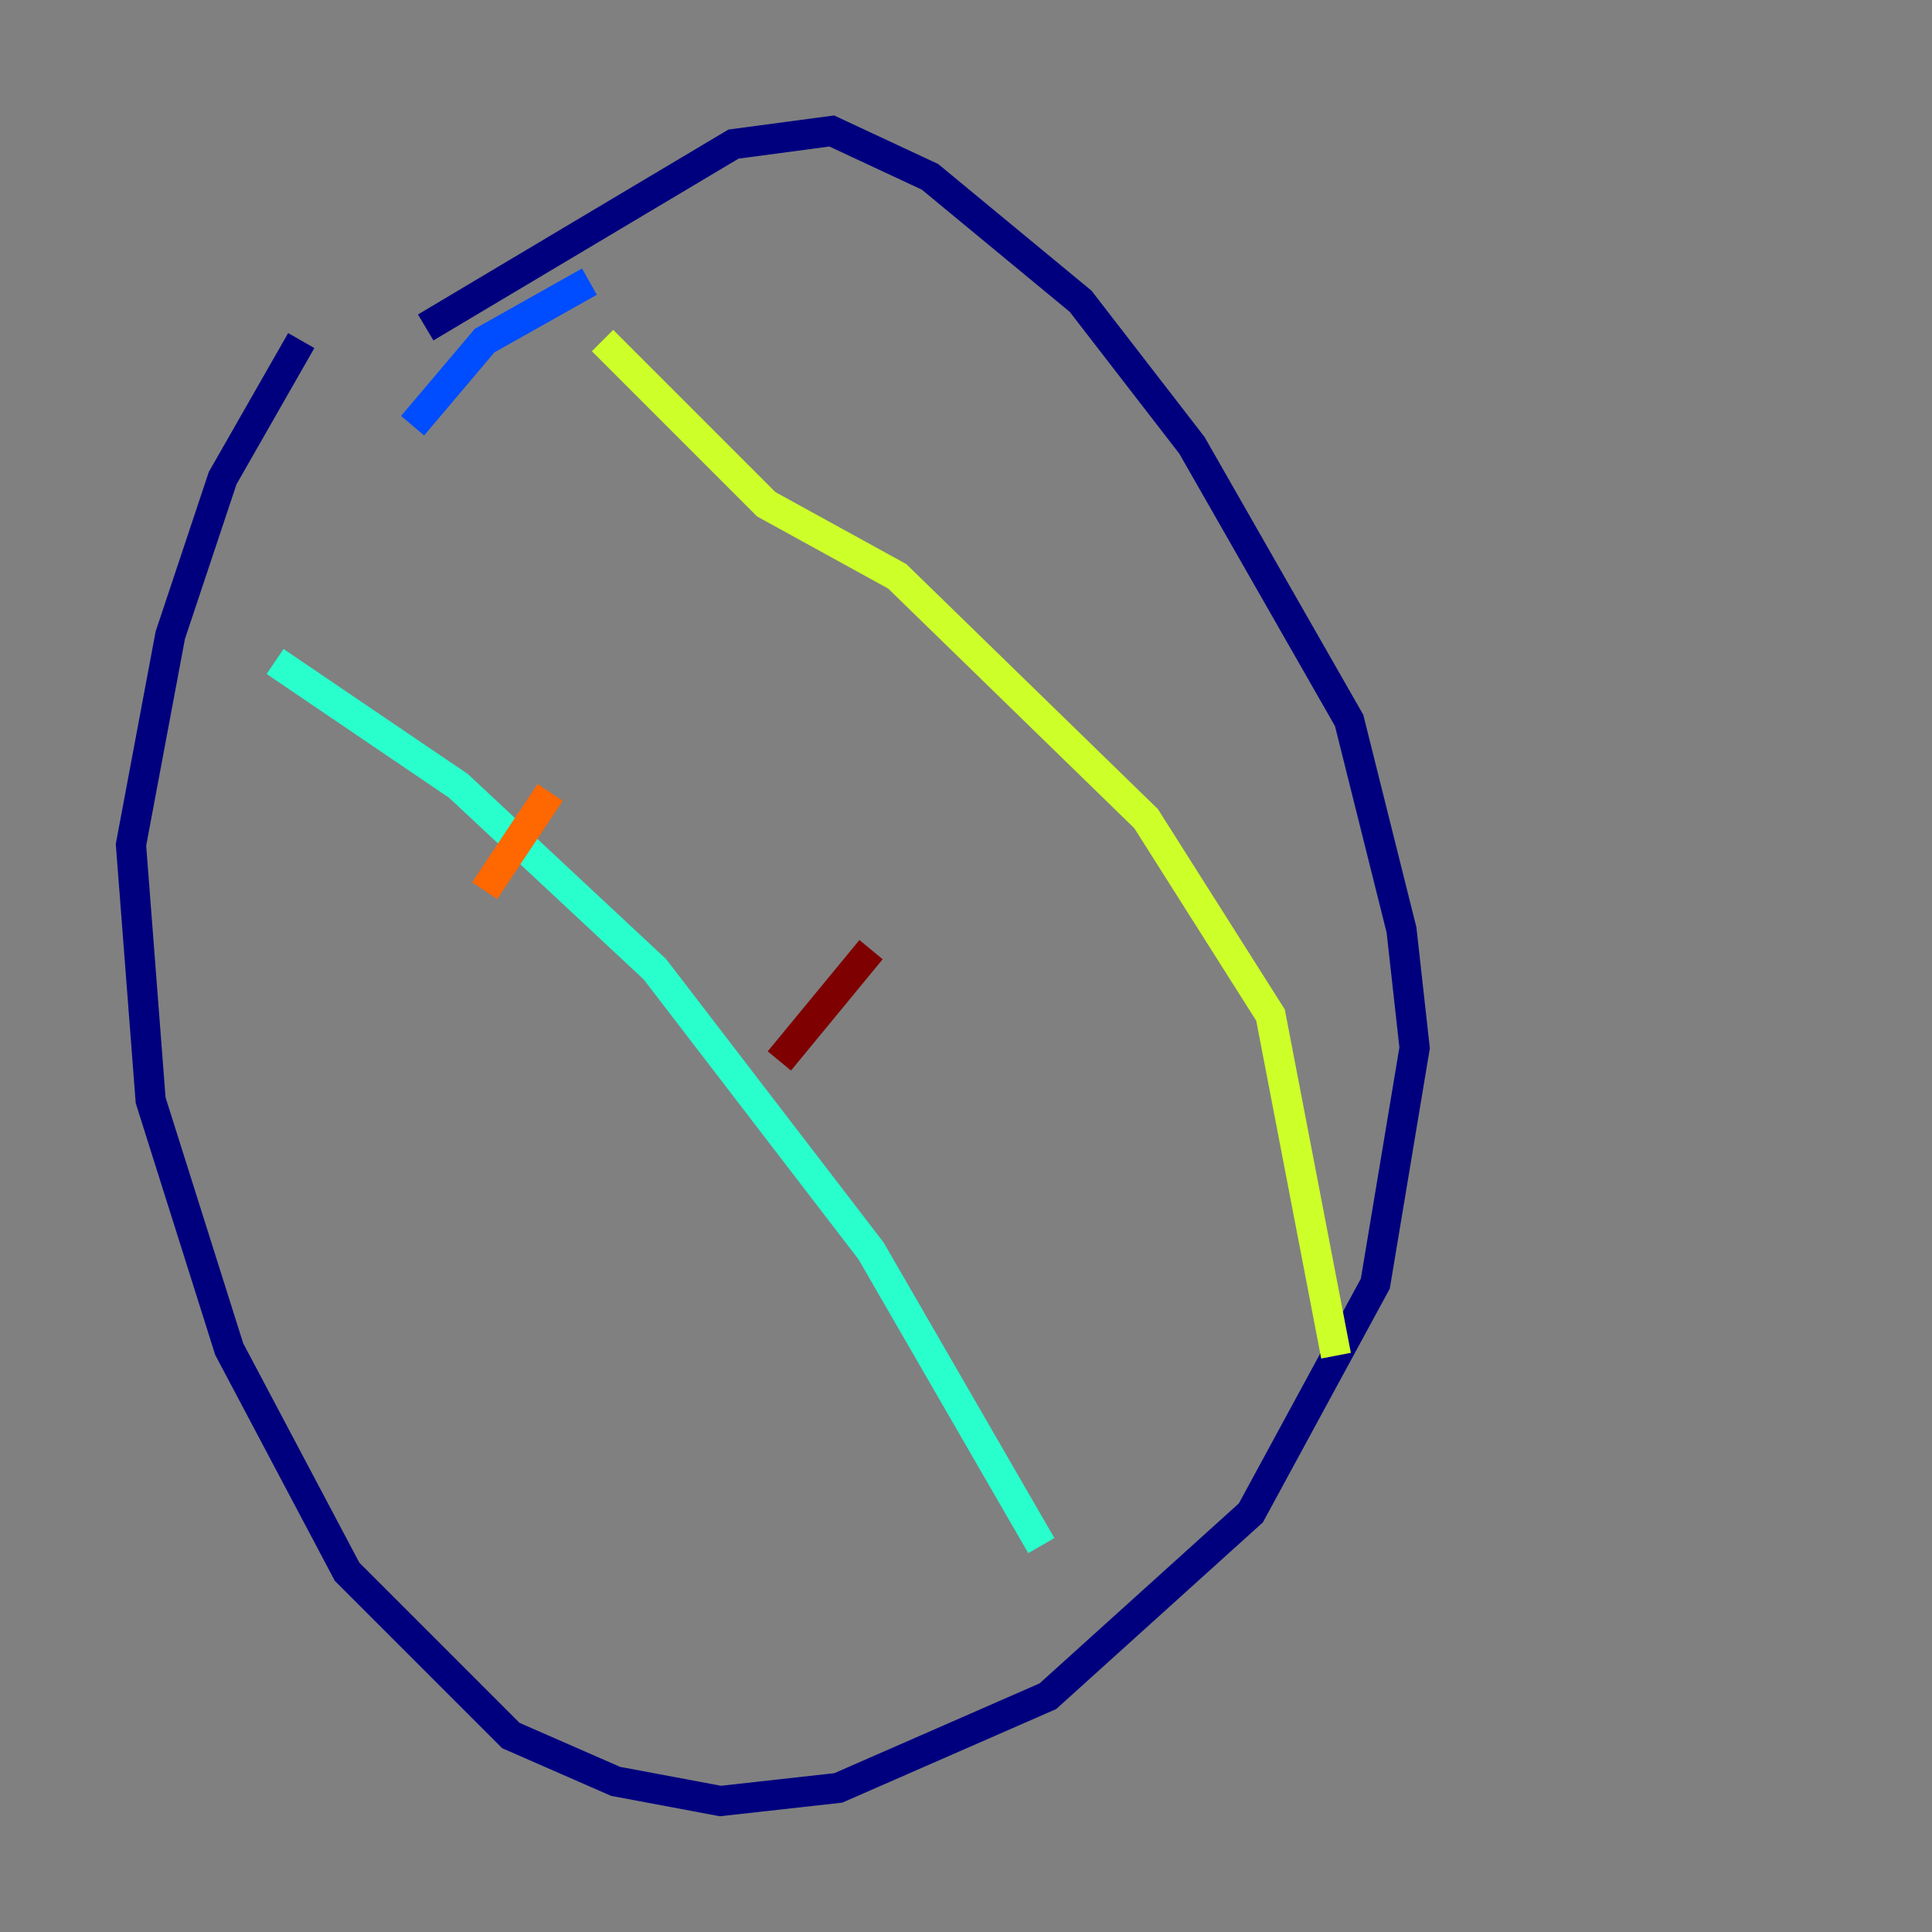 <?xml version="1.0" encoding="utf-8" ?>
<svg baseProfile="tiny" height="128" version="1.2" viewBox="0,0,128,128" width="128" xmlns="http://www.w3.org/2000/svg" xmlns:ev="http://www.w3.org/2001/xml-events" xmlns:xlink="http://www.w3.org/1999/xlink"><rect x="0" y="0" width="128" height="128" fill="#808080" stroke="none"/><defs /><polyline fill="none" points="19.959,22.563 14.752,31.675 11.281,42.088 8.678,55.973 9.98,72.895 15.186,89.383 22.997,104.136 33.844,114.983 40.786,118.02 47.729,119.322 55.539,118.454 69.424,112.38 82.875,100.231 91.119,85.044 93.722,69.424 92.854,61.614 89.383,47.729 78.969,29.505 71.593,19.959 61.614,11.715 55.105,8.678 48.597,9.546 28.203,21.695" stroke="#00007f" stroke-width="2" /><polyline fill="none" points="39.051,18.658 32.108,22.563 27.336,28.203" stroke="#004cff" stroke-width="2" /><polyline fill="none" points="18.224,43.824 30.373,52.068 43.39,64.217 57.709,82.875 68.99,102.4" stroke="#29ffcd" stroke-width="2" /><polyline fill="none" points="39.919,22.563 50.766,33.41 59.444,38.183 75.932,54.237 84.176,67.254 88.515,89.817" stroke="#cdff29" stroke-width="2" /><polyline fill="none" points="32.108,59.01 36.447,52.502" stroke="#ff6700" stroke-width="2" /><polyline fill="none" points="51.634,70.291 57.709,62.915" stroke="#7f0000" stroke-width="2" /></svg>